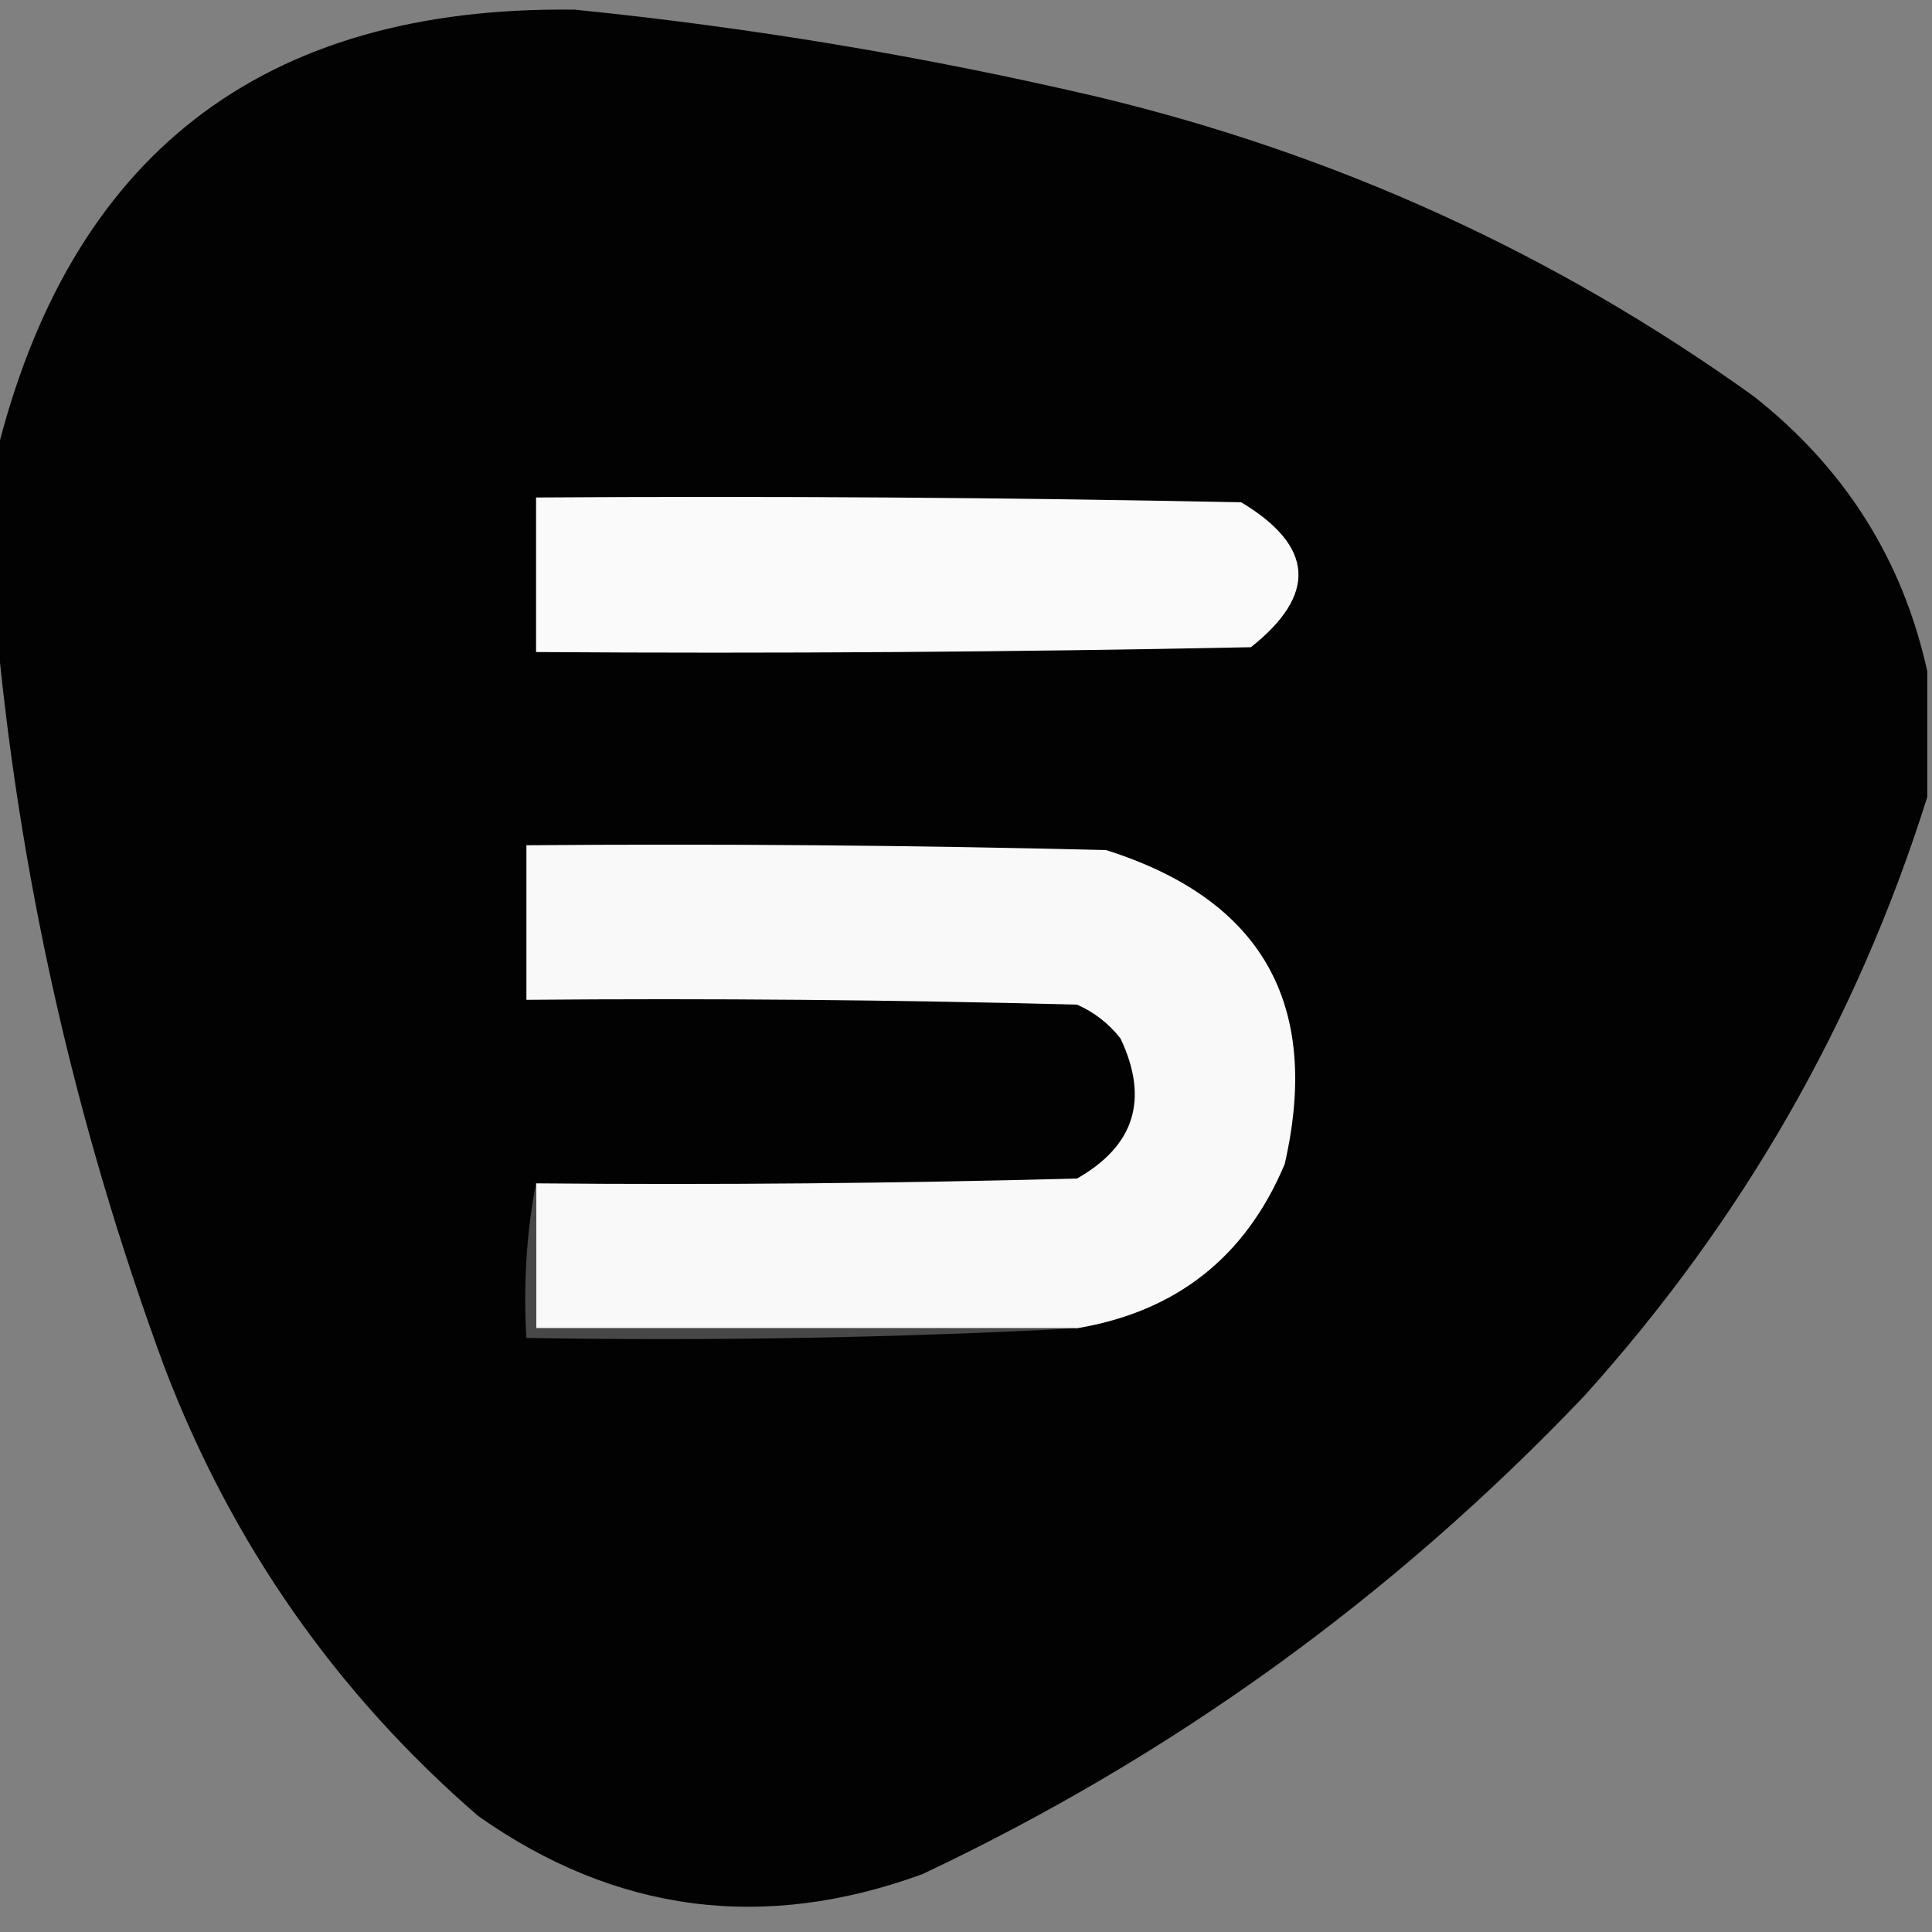 <svg width="32" height="32" viewBox="0 0 32 32" fill="none" xmlns="http://www.w3.org/2000/svg">
<rect x="0" y="0" width="32" height="32" fill="#808080" stroke="none"/>
<g clip-path="url(#clip0_115_1641)">
<path fill-rule="evenodd" clip-rule="evenodd" d="M31.922 11.12C31.922 11.813 31.922 12.506 31.922 13.2C30.758 16.903 28.865 20.21 26.242 23.12C23.08 26.441 19.427 29.081 15.282 31.04C12.65 32.003 10.197 31.683 7.922 30.08C5.571 28.046 3.838 25.566 2.722 22.64C1.228 18.585 0.294 14.425 -0.078 10.16C-0.078 9.306 -0.078 8.453 -0.078 7.6C1.138 2.571 4.338 0.091 9.522 0.16C12.434 0.454 15.313 0.934 18.162 1.6C22.126 2.546 25.753 4.2 29.042 6.56C30.555 7.75 31.515 9.27 31.922 11.12Z" fill="#020202"/>
<path fill-rule="evenodd" clip-rule="evenodd" d="M8.879 8.24C12.773 8.214 16.666 8.24 20.559 8.32C21.767 9.046 21.82 9.846 20.719 10.72C16.773 10.8 12.826 10.827 8.879 10.8C8.879 9.947 8.879 9.094 8.879 8.24Z" fill="#FAFAFA"/>
<path fill-rule="evenodd" clip-rule="evenodd" d="M17.839 22C14.852 22 11.865 22 8.879 22C8.879 21.2 8.879 20.4 8.879 19.6C11.866 19.627 14.853 19.6 17.839 19.52C18.794 18.977 19.034 18.204 18.559 17.2C18.364 16.952 18.125 16.766 17.839 16.64C14.799 16.56 11.759 16.534 8.719 16.56C8.719 15.707 8.719 14.854 8.719 14C11.919 13.974 15.119 14 18.319 14.08C20.899 14.894 21.886 16.627 21.279 19.28C20.634 20.817 19.487 21.723 17.839 22Z" fill="#F9F9F9"/>
<path fill-rule="evenodd" clip-rule="evenodd" d="M8.878 19.6C8.878 20.4 8.878 21.2 8.878 22C11.865 22 14.851 22 17.838 22C14.826 22.159 11.786 22.212 8.718 22.16C8.667 21.275 8.72 20.422 8.878 19.6Z" fill="#484848"/>
</g>
<defs>
<clipPath id="clip0_115_1641">
<rect width="32" height="32" fill="white"/>
</clipPath>
</defs>
</svg>
